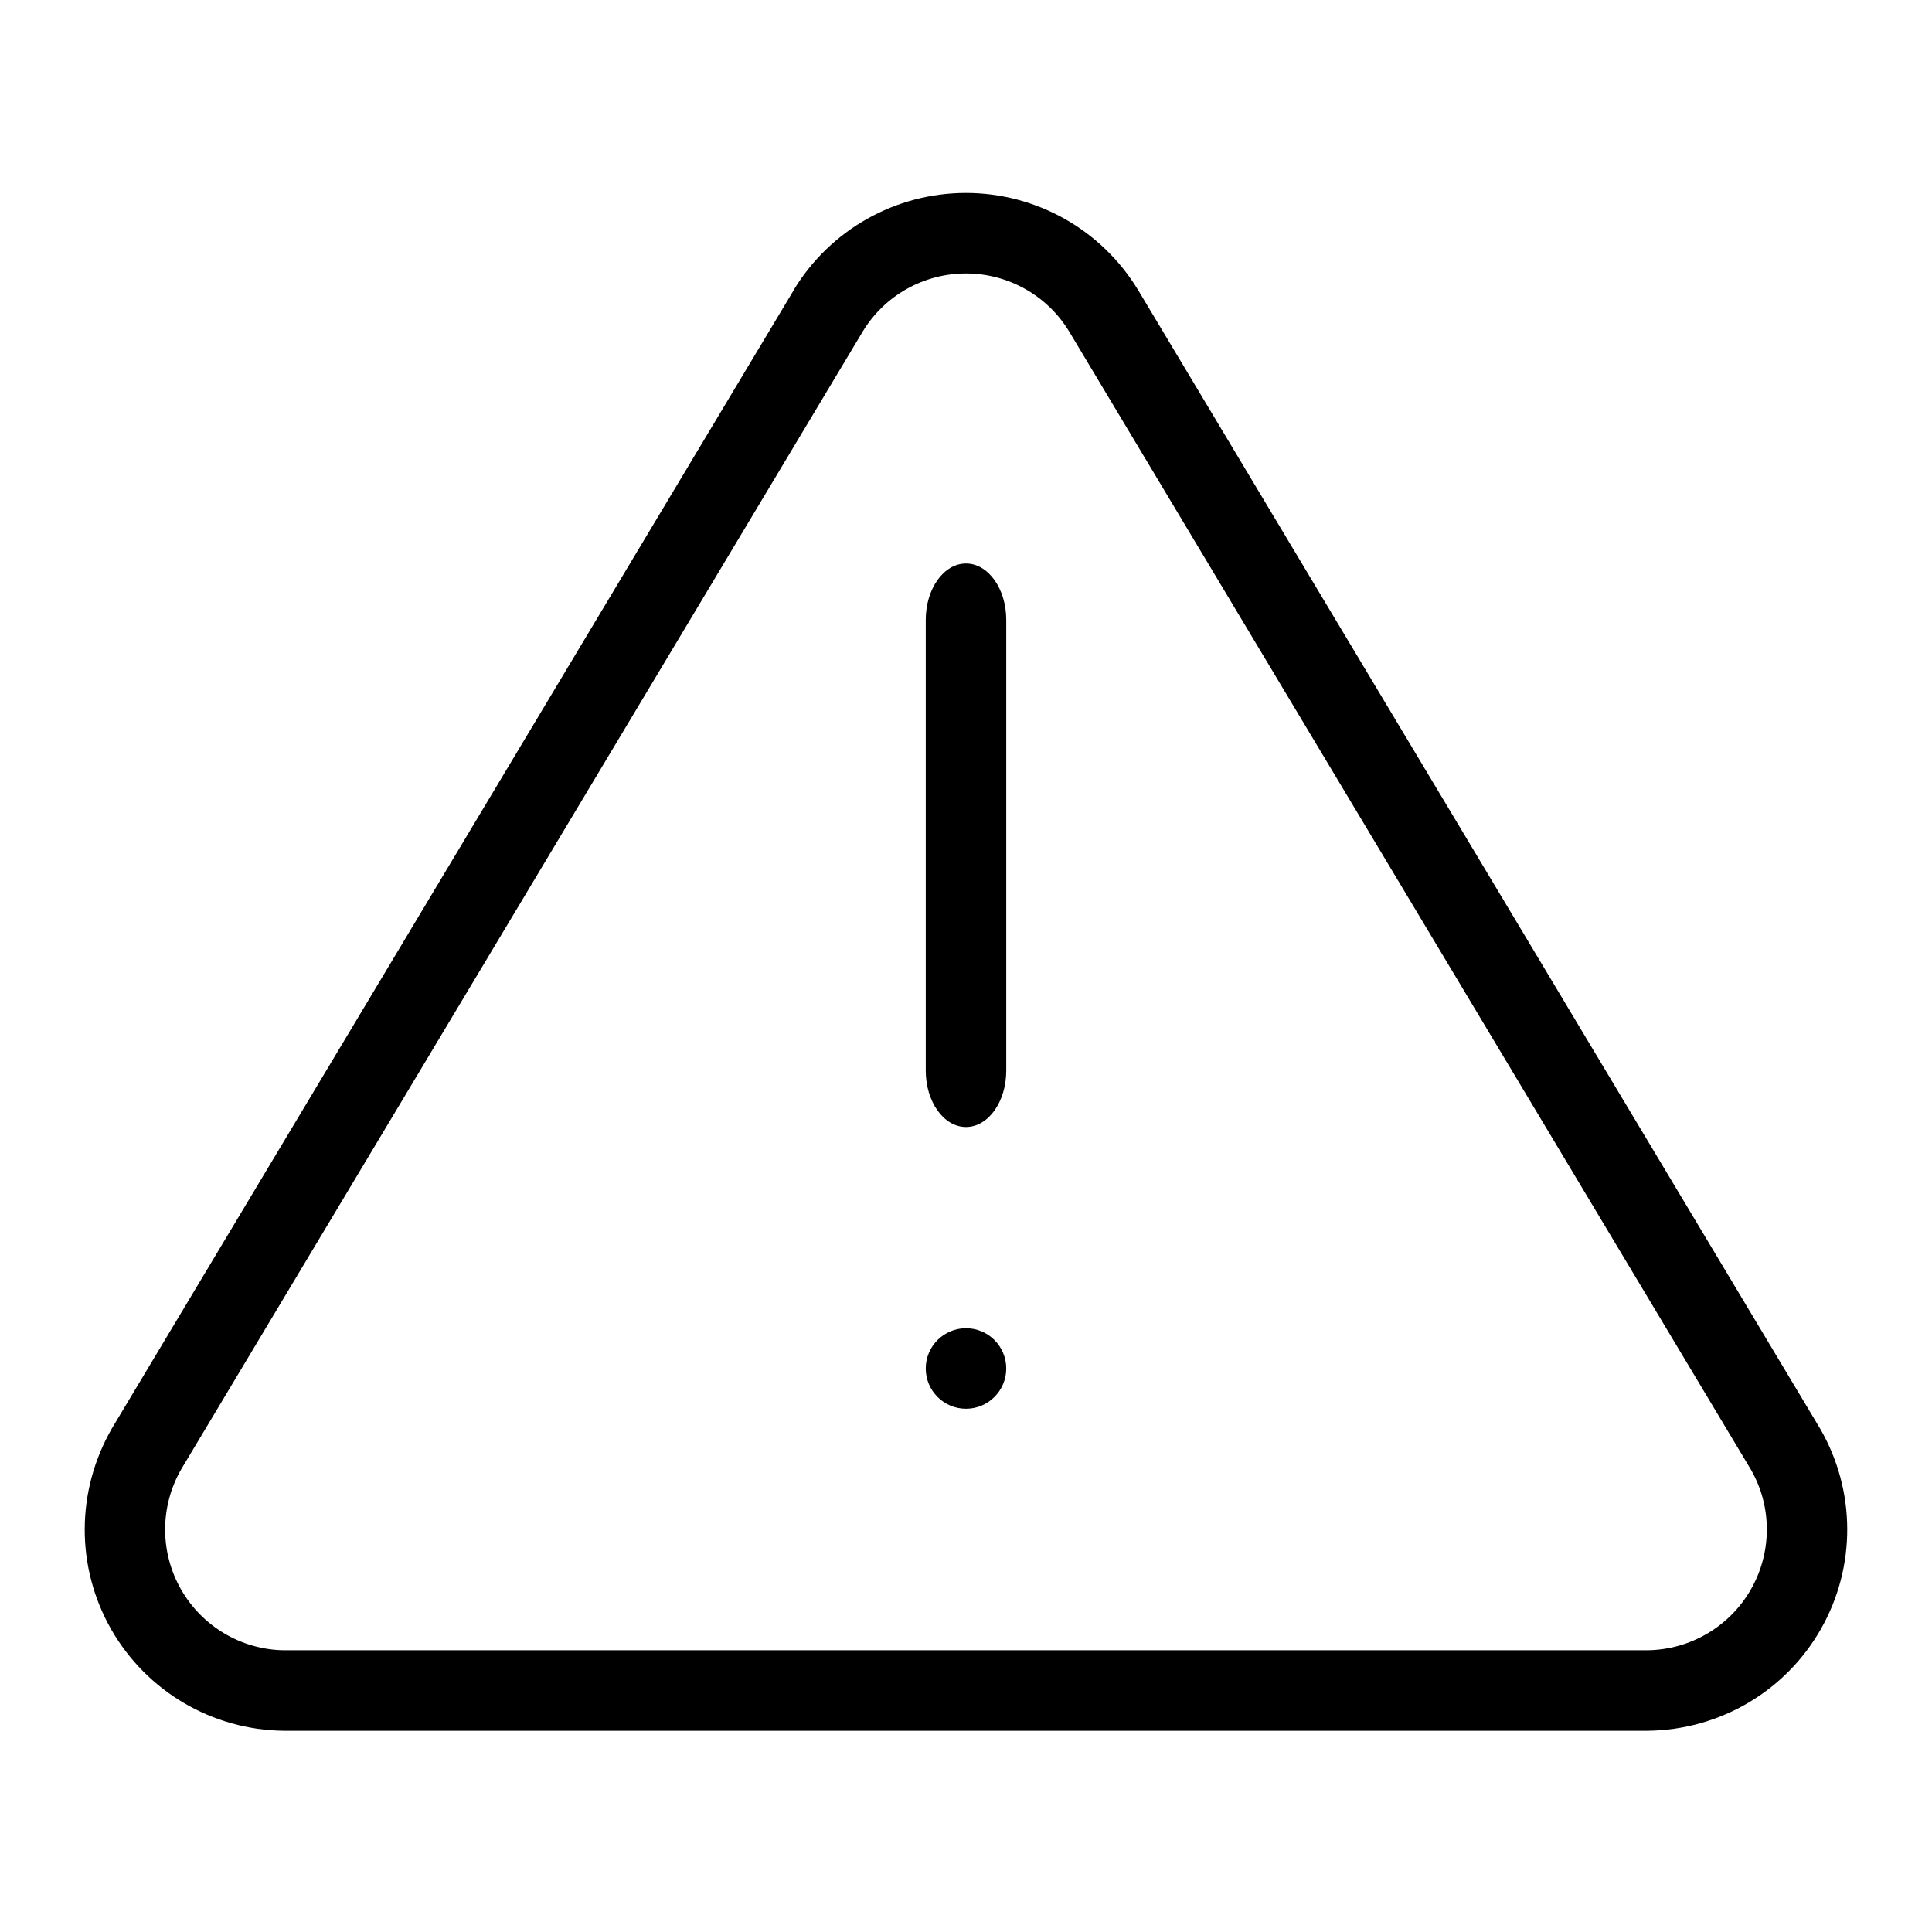 <svg height="24" viewBox="0 0 24 24" width="24" xmlns="http://www.w3.org/2000/svg"><g fill="#000" fill-rule="nonzero"><path d="m9.861 3.603-8.47 14.14c-.448.776-.451 1.723-.011 2.495.44.772 1.256 1.252 2.144 1.262h16.945c.894-.01 1.71-.49 2.15-1.262s.437-1.719-.007-2.488l-8.474-14.147c-.455-.75-1.265-1.206-2.139-1.206s-1.684.456-2.138 1.203zm2.139-.206c.524 0 1.011.274 1.282.722l8.469 14.138c.262.455.264 1.023 0 1.486-.264.463-.754.751-1.287.757h-16.935c-.527-.006-1.017-.294-1.281-.757-.264-.463-.262-1.031.004-1.493l8.466-14.133c.27-.446.757-.72 1.281-.72z"/><path d="m11.5 7.7c0-.387.224-.7.5-.7s.5.313.5.7v5.6c0 .387-.224.7-.5.7s-.5-.313-.5-.7zm.5 9.8c-.276 0-.5-.224-.5-.5s.224-.5.5-.5.5.224.5.5-.224.5-.5.5z"/></g></svg>